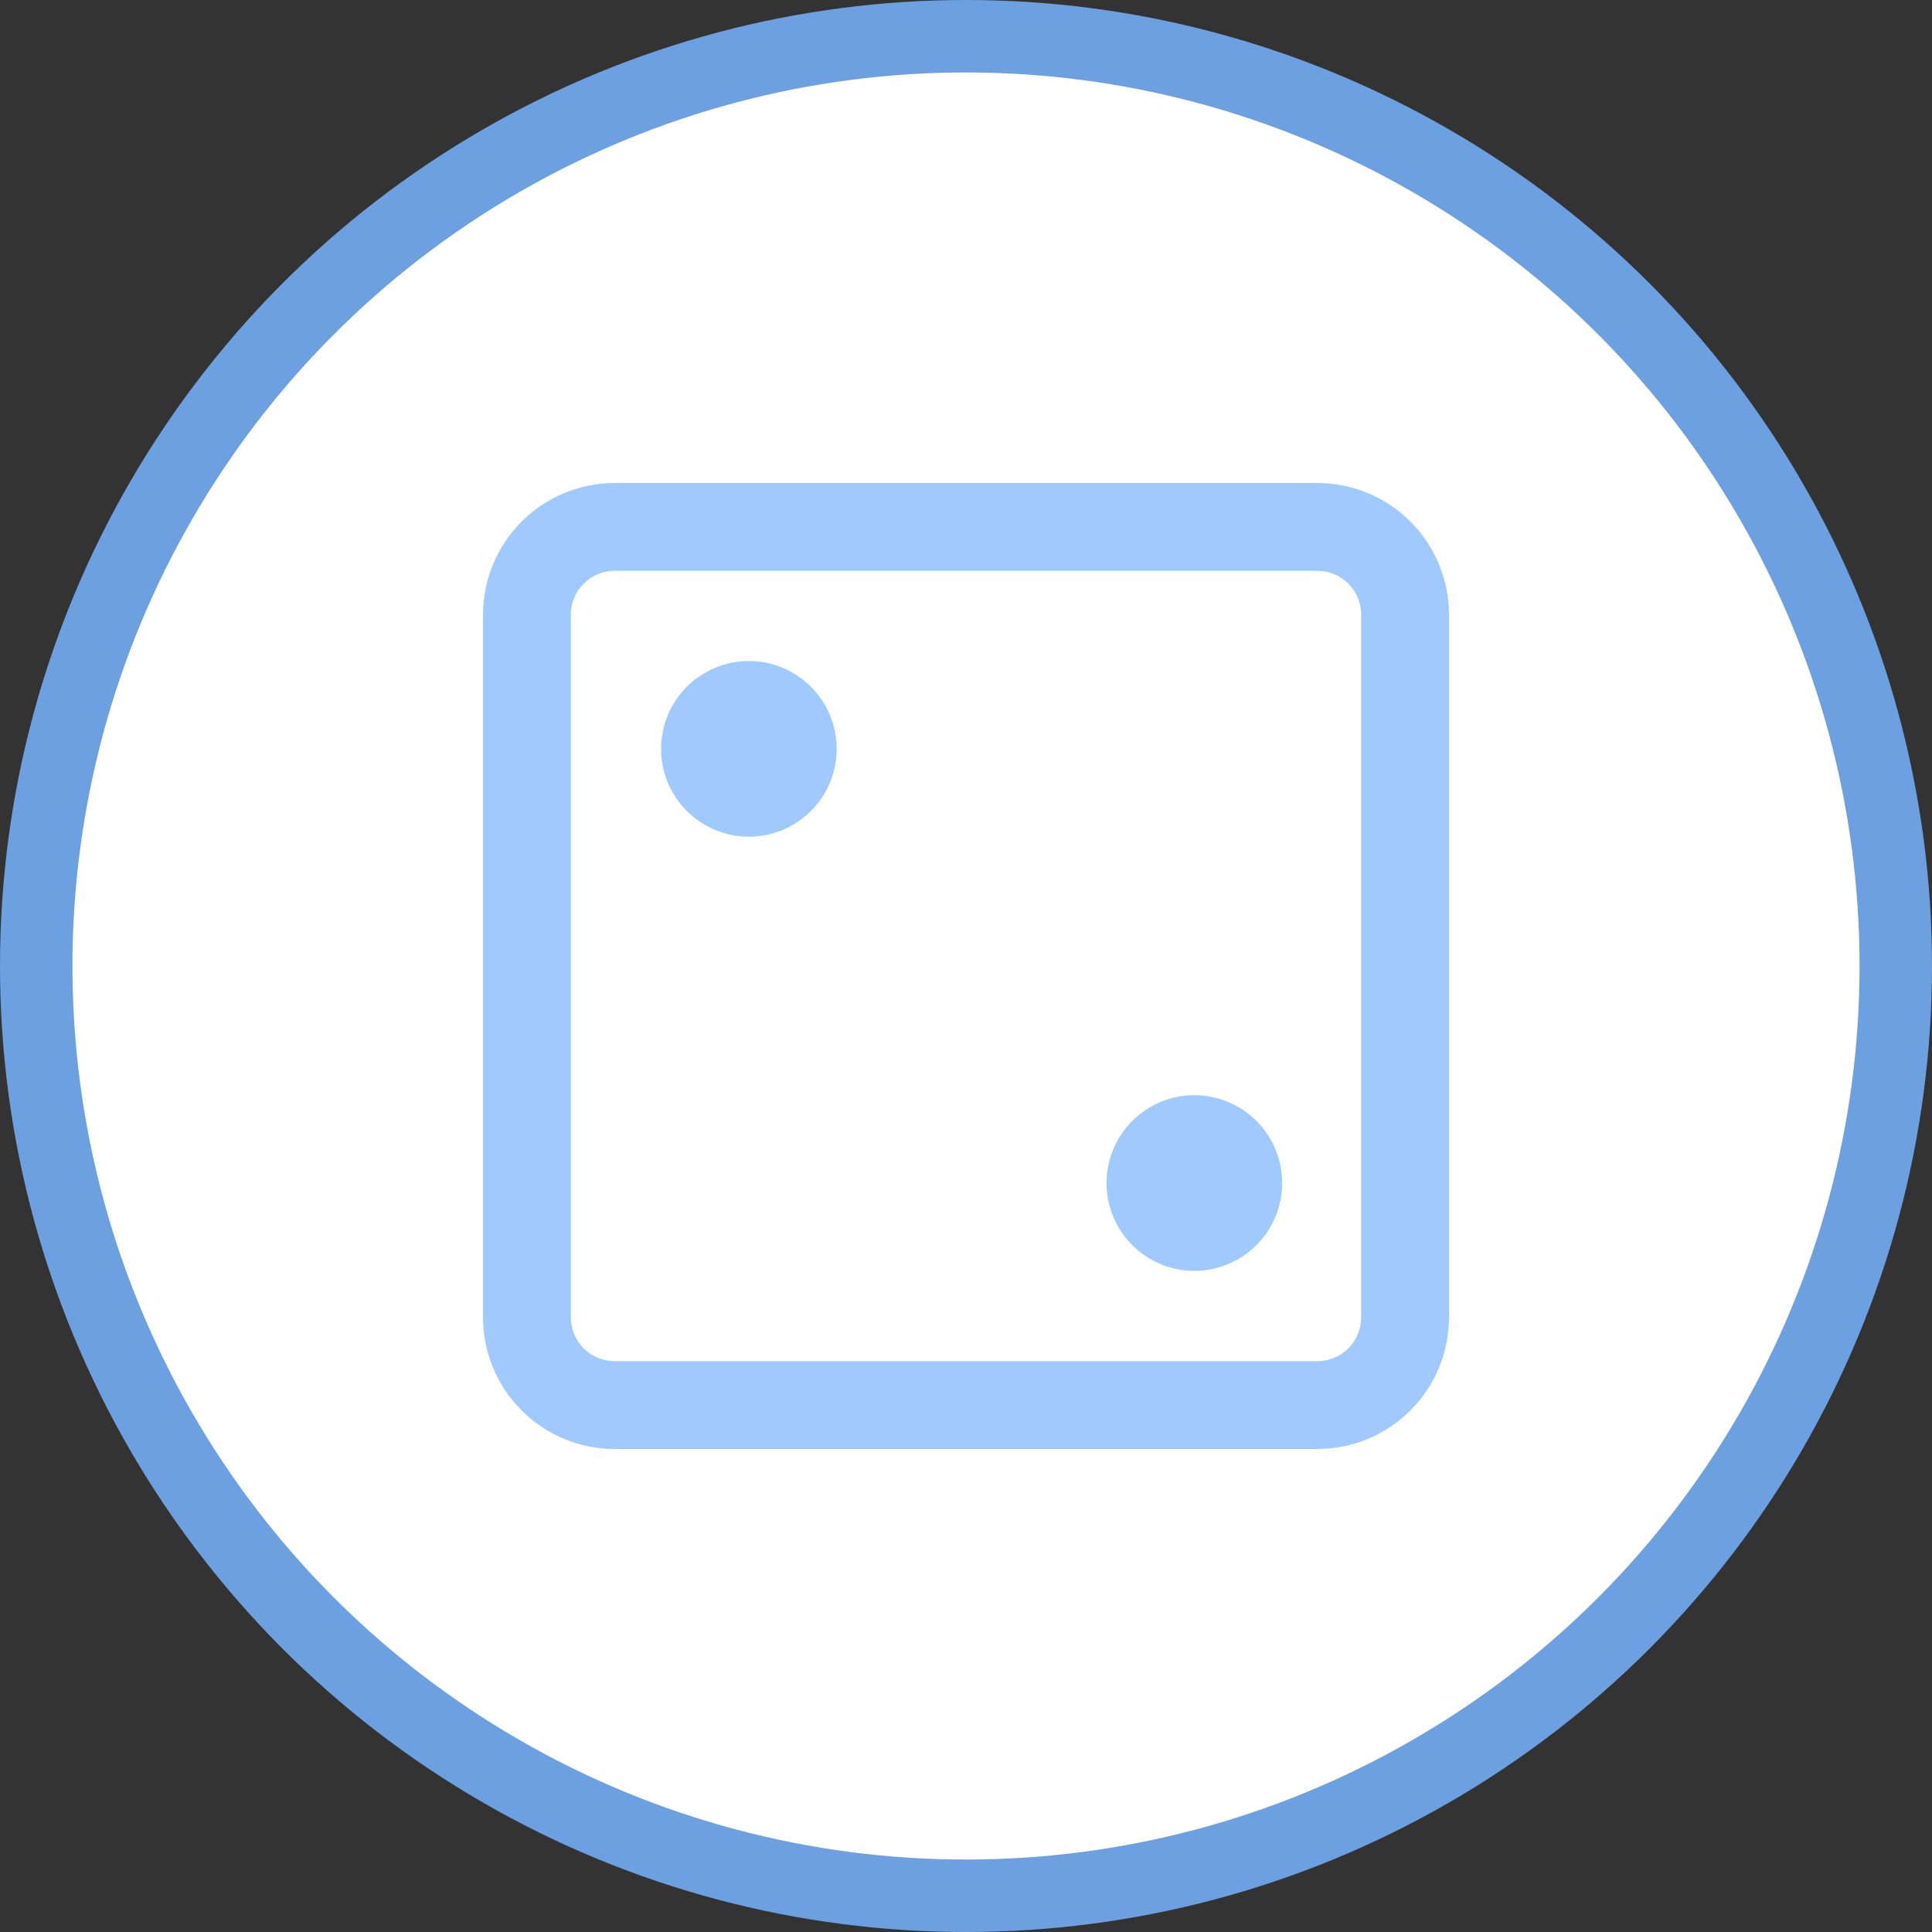 <svg width="40" height="40" viewBox="0 0 40 40" fill="none" xmlns="http://www.w3.org/2000/svg">
<rect x="0" y="0" width="40" height="40" fill="#333333" stroke="none"/>
<circle cx="20" cy="20" r="19.25" fill="white" stroke="#6DA0E1" stroke-width="1.5"/>
<path d="M24.727 22.675C24.489 22.675 24.252 22.723 24.032 22.814C23.811 22.905 23.611 23.039 23.442 23.208C23.273 23.377 23.139 23.577 23.048 23.798C22.956 24.018 22.909 24.255 22.909 24.494C22.909 24.732 22.956 24.969 23.048 25.189C23.139 25.41 23.273 25.61 23.442 25.779C23.611 25.948 23.811 26.082 24.032 26.174C24.252 26.265 24.489 26.312 24.727 26.312C25.21 26.312 25.672 26.12 26.013 25.779C26.354 25.438 26.546 24.976 26.546 24.494C26.546 24.012 26.354 23.549 26.013 23.208C25.672 22.867 25.21 22.675 24.727 22.675ZM13.687 15.505C13.687 15.022 13.878 14.56 14.219 14.219C14.56 13.878 15.023 13.686 15.505 13.686C15.987 13.686 16.449 13.878 16.79 14.219C17.131 14.56 17.323 15.022 17.323 15.505C17.323 15.987 17.131 16.449 16.79 16.79C16.449 17.131 15.987 17.323 15.505 17.323C15.023 17.323 14.56 17.131 14.219 16.79C13.878 16.449 13.687 15.987 13.687 15.505Z" fill="#9FC9FF"/>
<path fill-rule="evenodd" clip-rule="evenodd" d="M12.727 10C12.004 10 11.31 10.287 10.799 10.799C10.287 11.31 10 12.004 10 12.727V27.273C10 27.996 10.287 28.69 10.799 29.201C11.31 29.713 12.004 30 12.727 30H27.273C27.996 30 28.69 29.713 29.201 29.201C29.713 28.69 30 27.996 30 27.273V12.727C30 12.004 29.713 11.31 29.201 10.799C28.69 10.287 27.996 10 27.273 10H12.727ZM27.273 11.818H12.727C12.486 11.818 12.255 11.914 12.084 12.084C11.914 12.255 11.818 12.486 11.818 12.727V27.273C11.818 27.514 11.914 27.745 12.084 27.916C12.255 28.086 12.486 28.182 12.727 28.182H27.273C27.514 28.182 27.745 28.086 27.916 27.916C28.086 27.745 28.182 27.514 28.182 27.273V12.727C28.182 12.486 28.086 12.255 27.916 12.084C27.745 11.914 27.514 11.818 27.273 11.818Z" fill="#9FC9FF"/>
</svg>
